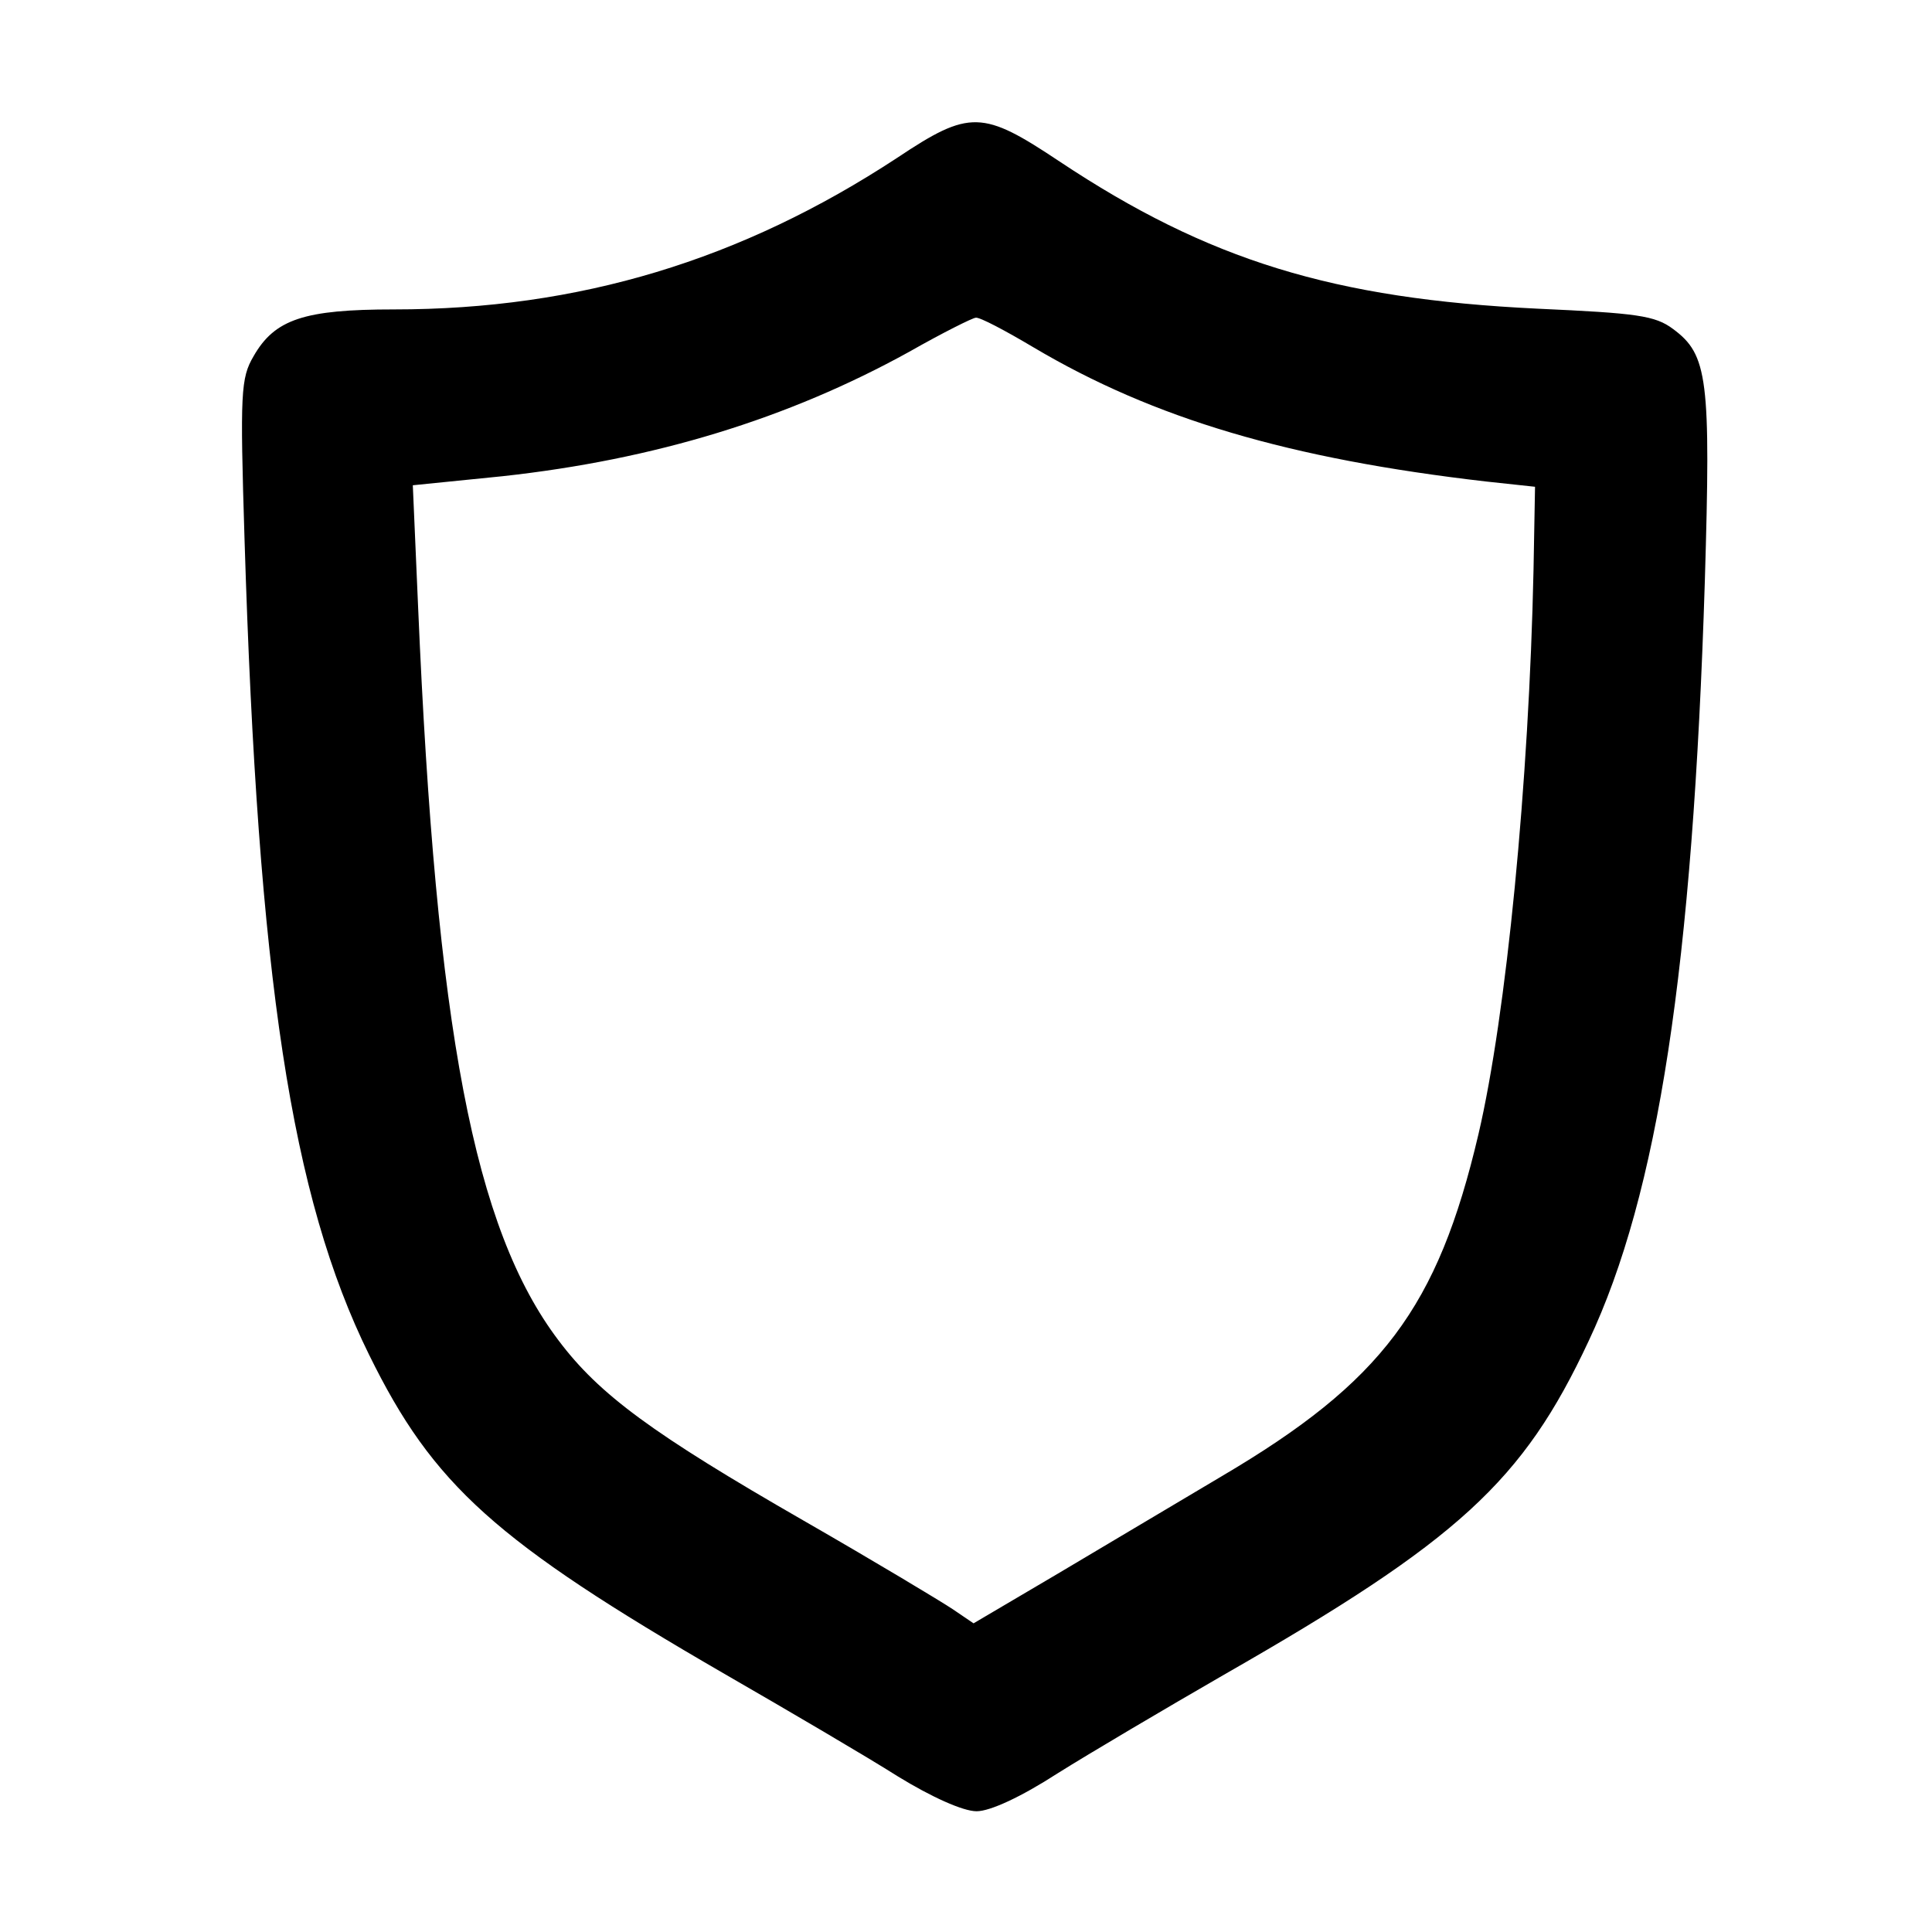 <?xml version="1.0" standalone="no"?>
<!DOCTYPE svg PUBLIC "-//W3C//DTD SVG 20010904//EN"
 "http://www.w3.org/TR/2001/REC-SVG-20010904/DTD/svg10.dtd">
<svg version="1.0" xmlns="http://www.w3.org/2000/svg"
 width="256pt" height="256pt" viewBox="0 0 256 256"
 preserveAspectRatio="xMidYMid meet">

<g transform="translate(0,256) scale(0.1,-0.1)"
fill="#000000" stroke="none">
<path d="M1189 2351 c-207 -136 -422 -201 -667 -201 -119 0 -158 -13 -186 -62
-17 -29 -18 -48 -12 -242 18 -584 62 -872 165 -1081 85 -173 167 -247 471
-423 85 -49 189 -110 230 -136 44 -27 86 -46 104 -46 18 0 59 19 107 50 43 27
143 86 221 131 311 178 396 256 483 442 92 195 138 495 154 1007 8 268 4 300
-42 334 -24 18 -48 21 -180 27 -270 13 -436 64 -633 195 -102 68 -119 69 -215
5z m180 -251 c160 -95 340 -148 600 -178 l65 -7 -2 -110 c-6 -282 -36 -590
-73 -748 -54 -230 -128 -328 -340 -453 -57 -34 -155 -92 -217 -129 l-112 -66
-28 19 c-15 10 -103 63 -197 117 -200 115 -271 167 -325 239 -112 148 -162
411 -186 972 l-7 161 119 12 c201 22 378 76 539 165 44 25 84 45 88 45 5 1 39
-17 76 -39z"/>
</g>
</svg>
